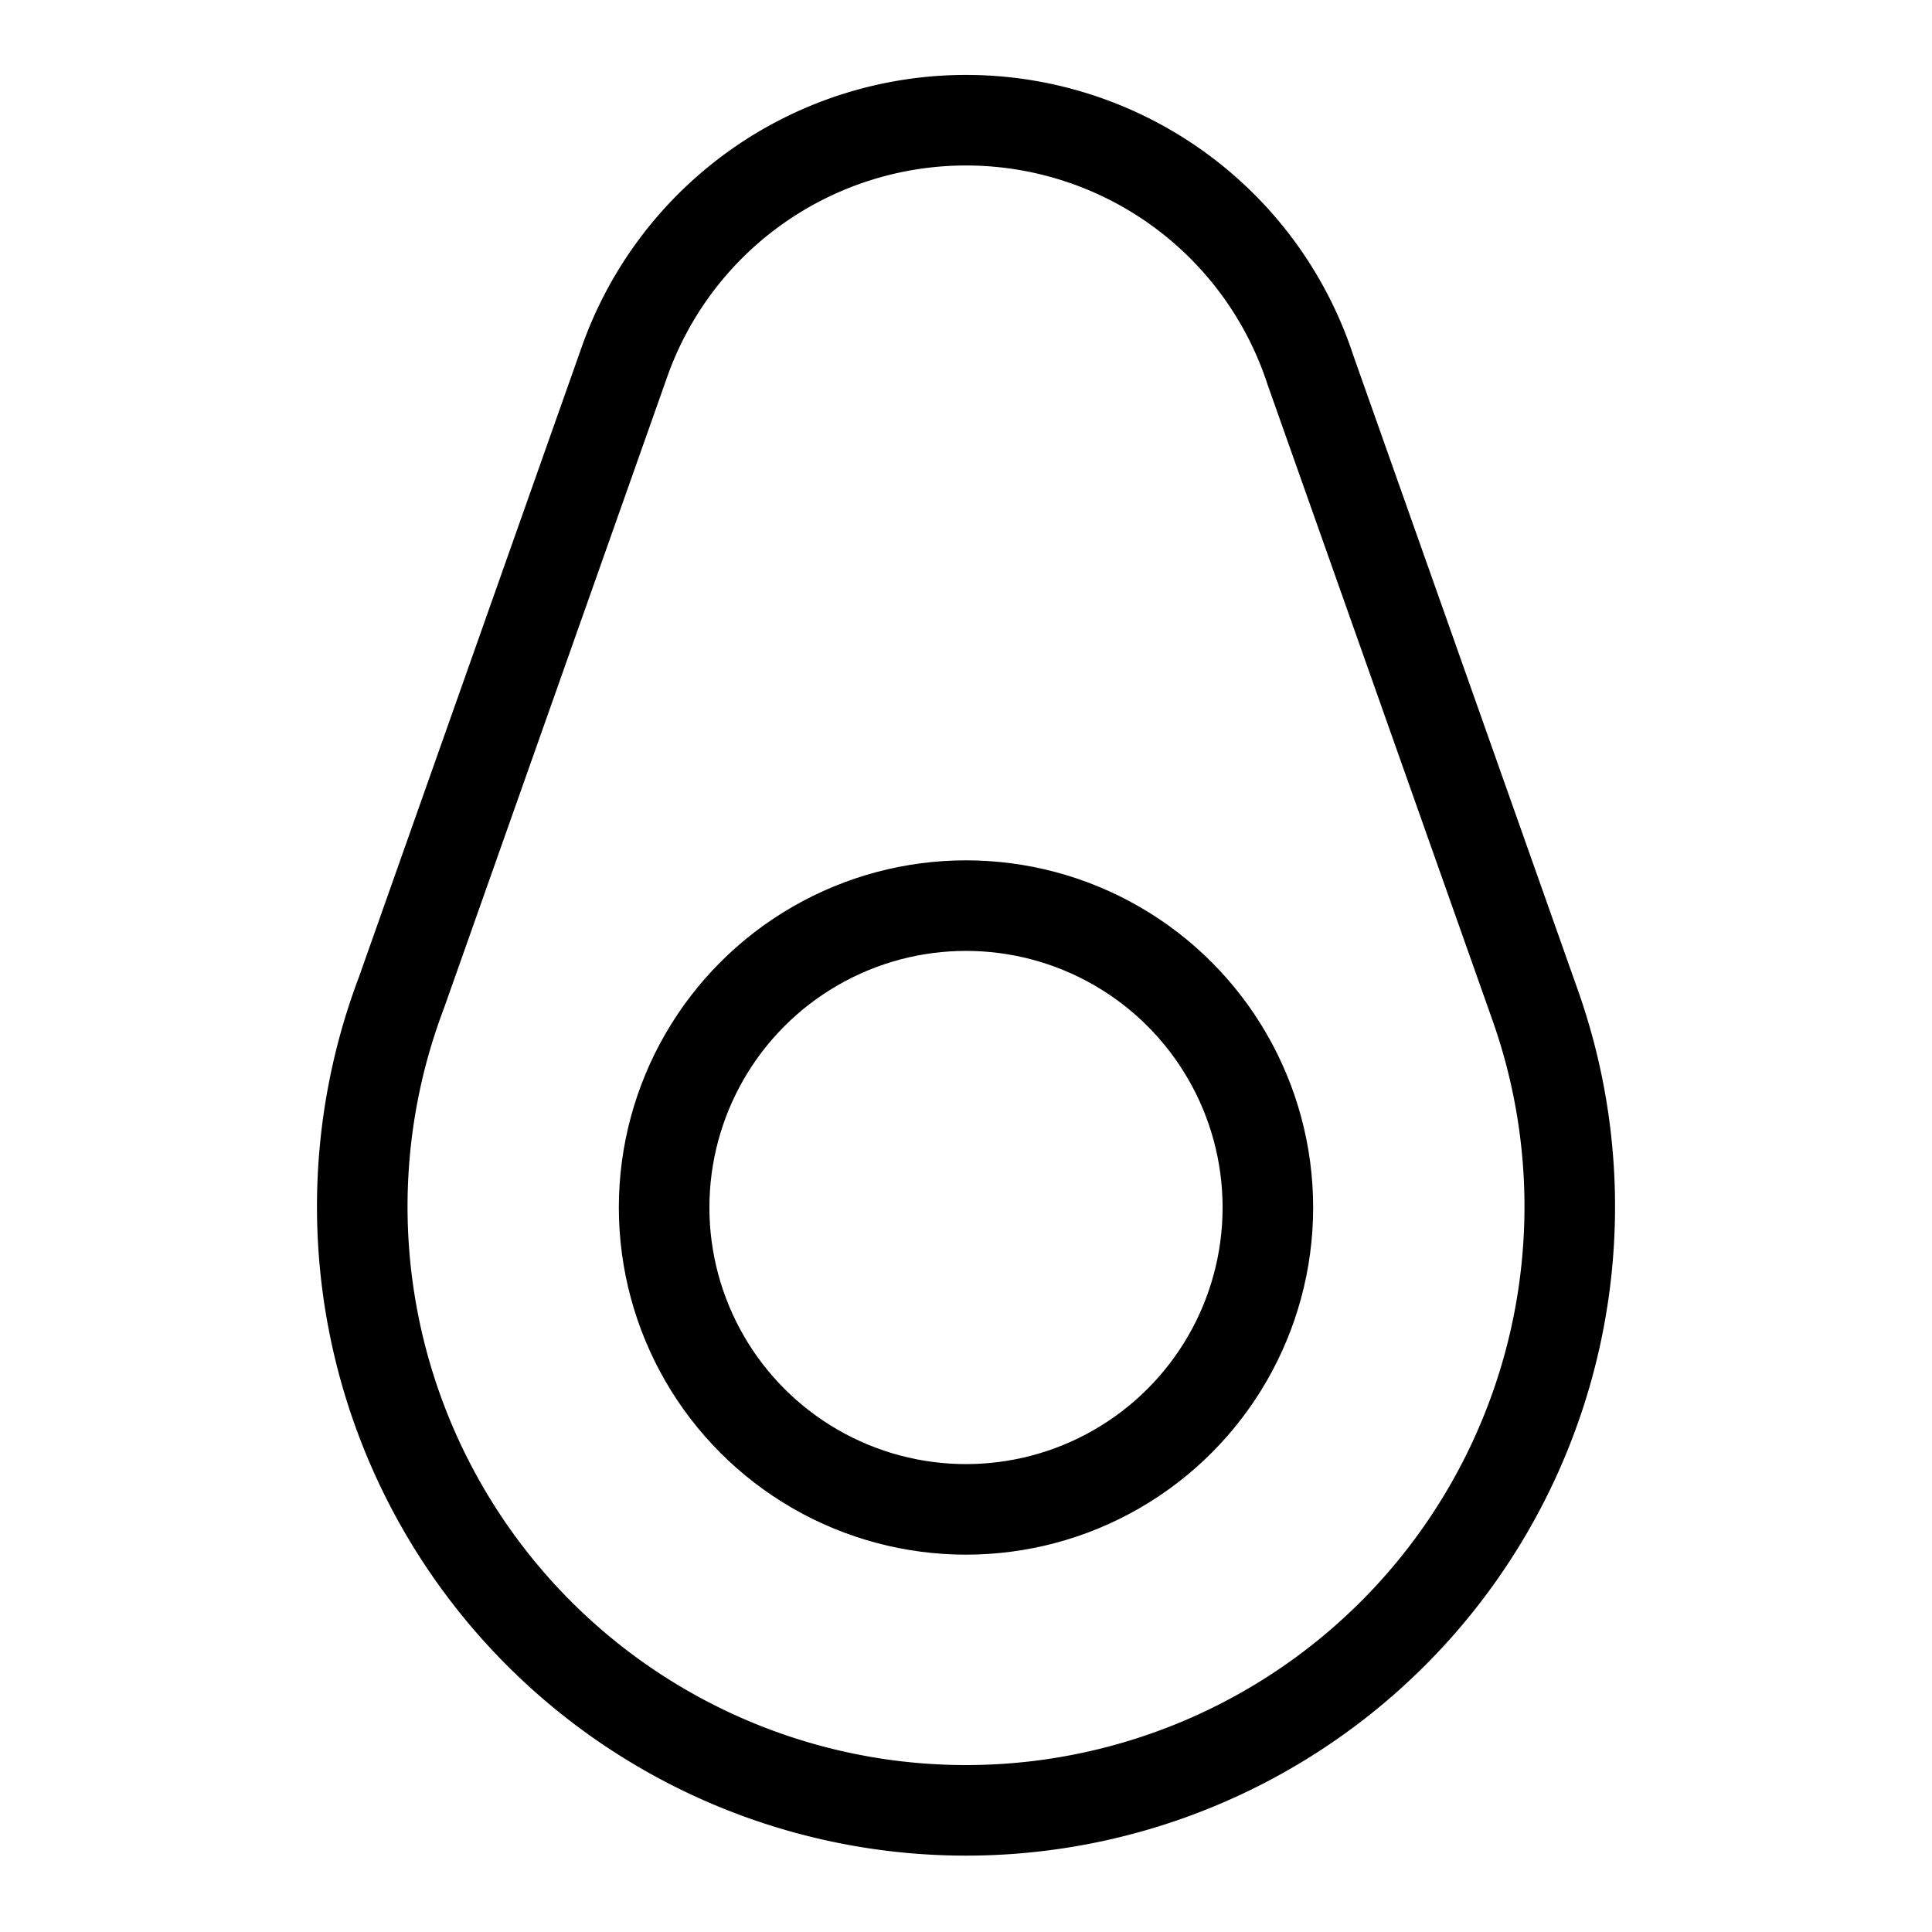 <svg xmlns="http://www.w3.org/2000/svg" viewBox="0 0 256 256" width="20" height="20"><path fill="none" d="M0 0h256v256H0z"/><circle cx="128" cy="160" r="40" fill="none" stroke="currentColor" stroke-linecap="round" stroke-linejoin="round" stroke-width="12"/><path d="M82.73 48a48 48 0 0190.9 1l29.82 84.28a80 80 0 11-150.26-1.74z" fill="none" stroke="currentColor" stroke-linecap="round" stroke-linejoin="round" stroke-width="12"/></svg>